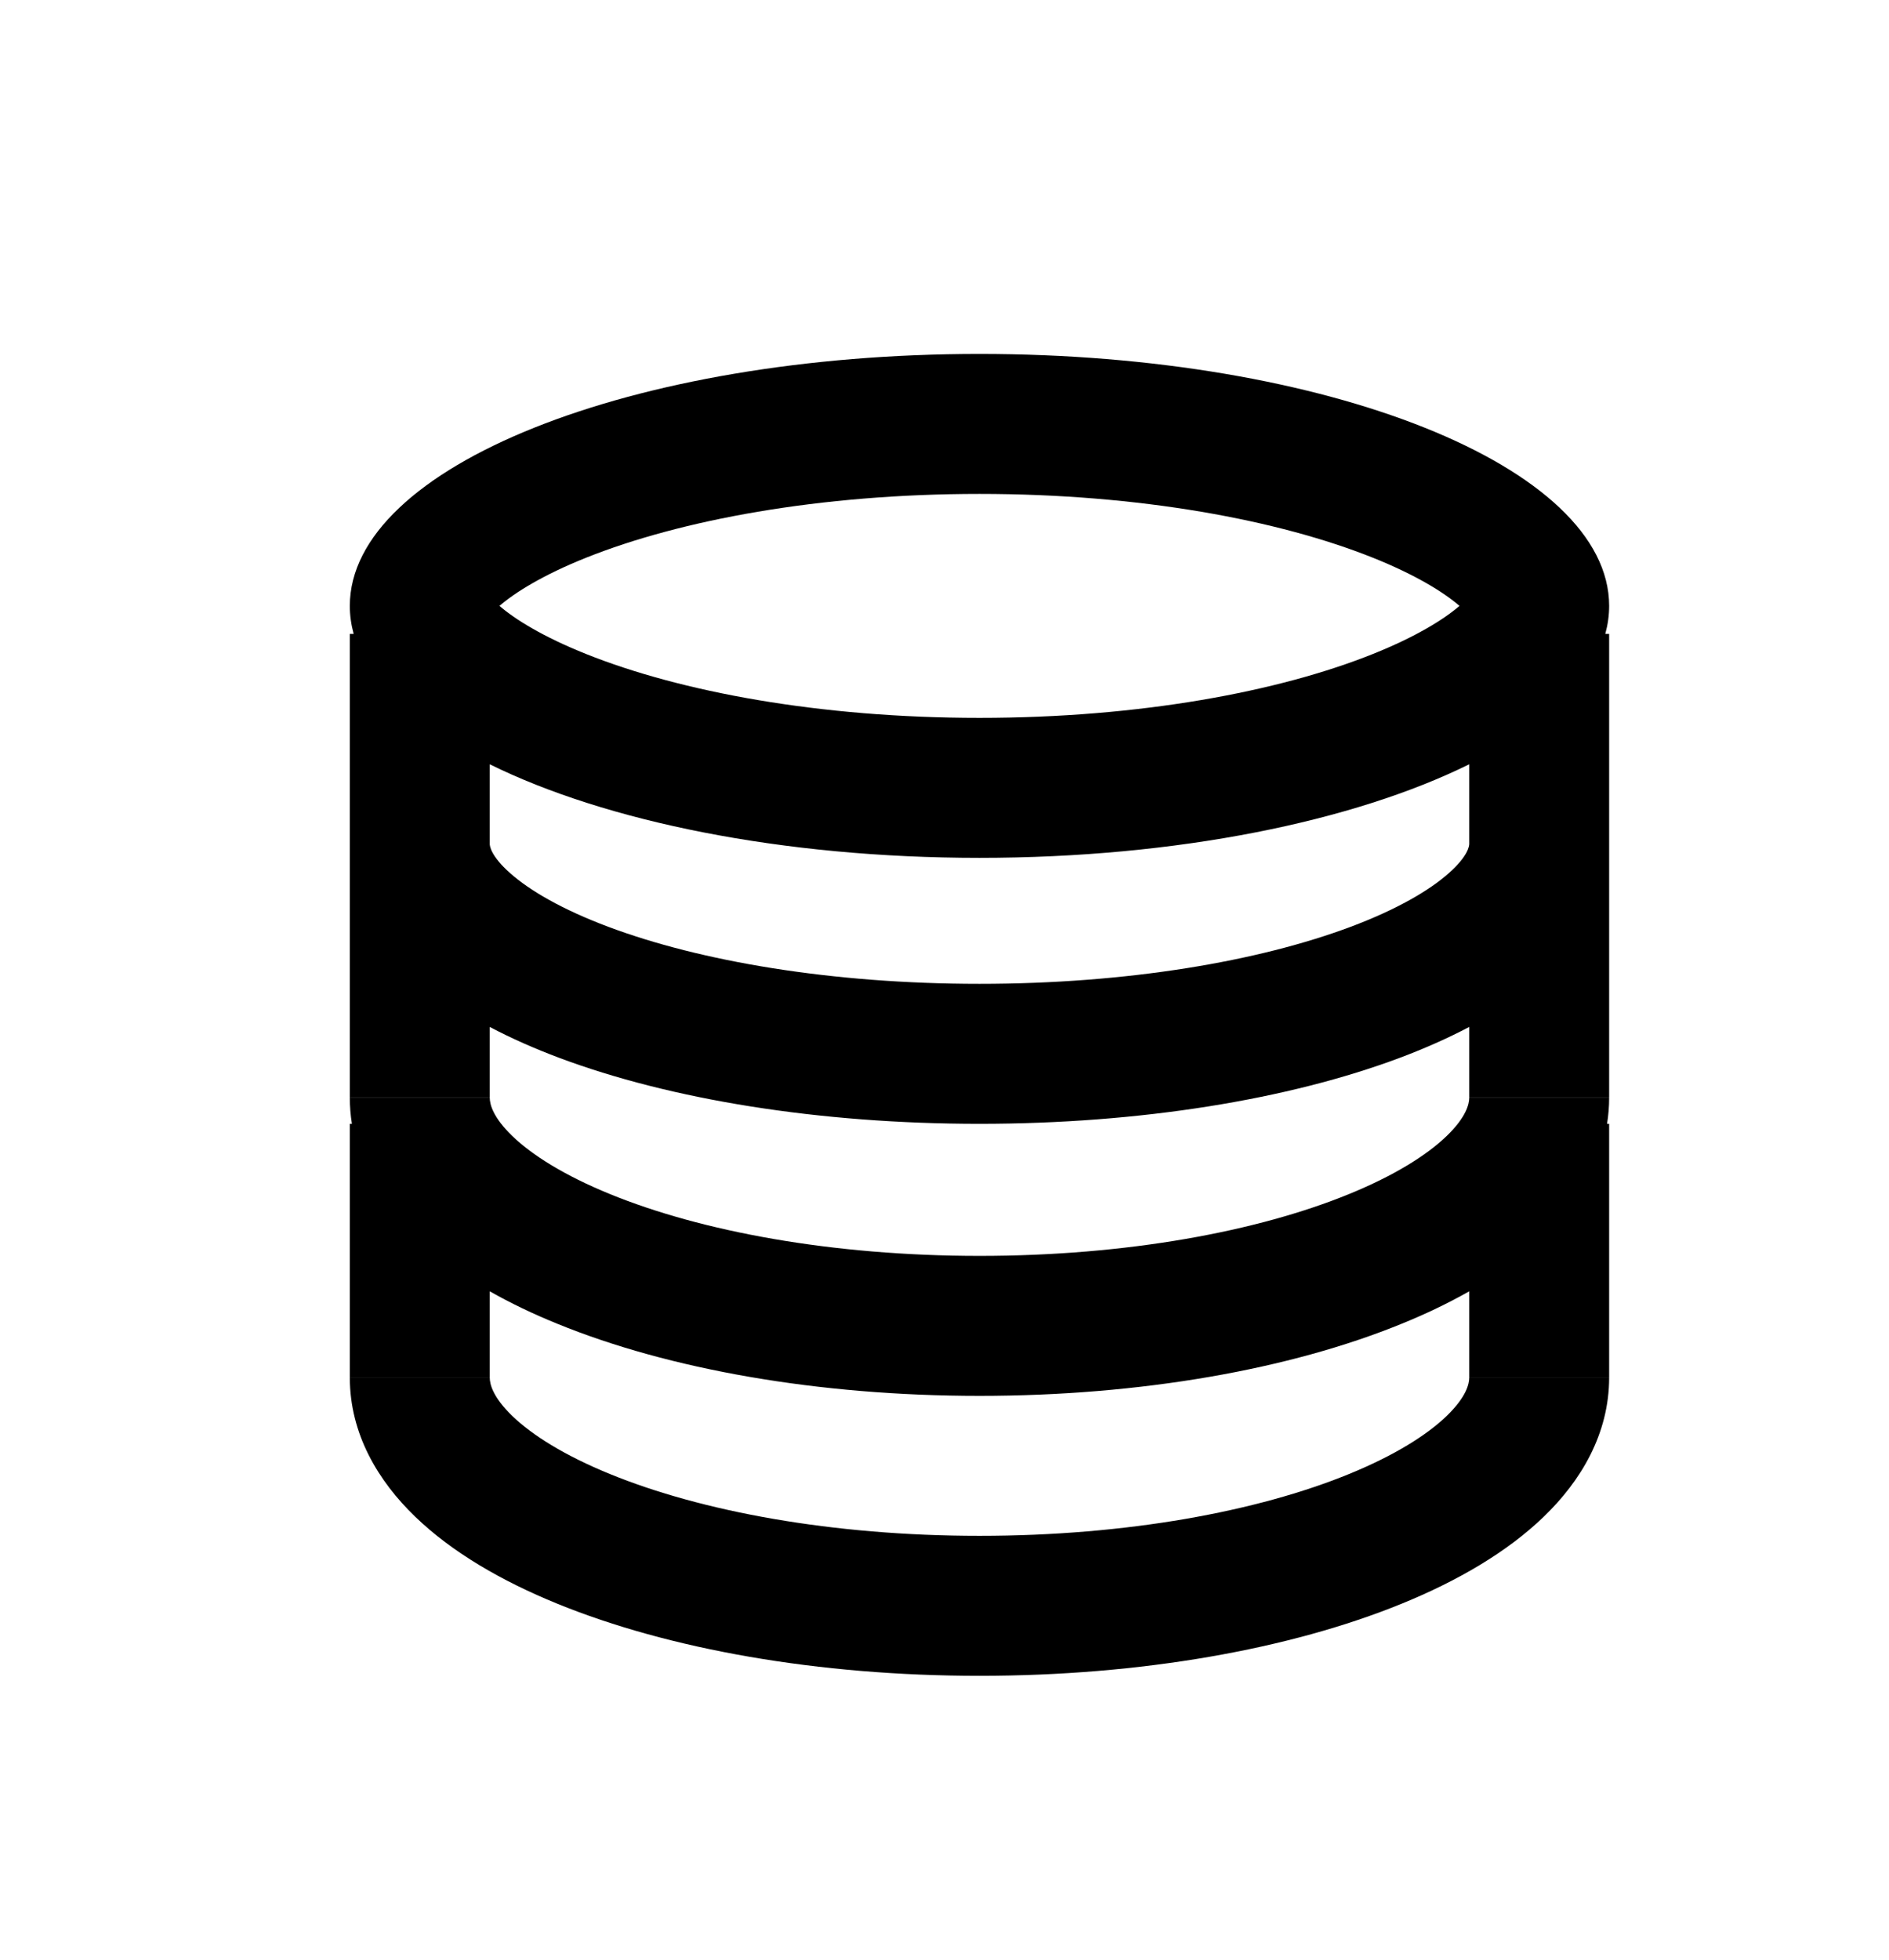 <svg width="27" height="28" viewBox="0 0 27 28" fill="none" xmlns="http://www.w3.org/2000/svg">
    <g filter="url(#filter0_d_2251_9883)">
        <path fill-rule="evenodd" clip-rule="evenodd"
              d="M16.037 3.47C16.038 3.47 16.036 3.473 16.033 3.478C16.036 3.473 16.037 3.47 16.037 3.47ZM15.861 3.657C15.637 3.464 15.239 3.215 14.621 2.968C13.283 2.433 11.296 2.057 9 2.057C6.704 2.057 4.718 2.433 3.379 2.968C2.761 3.215 2.363 3.464 2.139 3.657C2.363 3.85 2.761 4.098 3.379 4.345C4.718 4.881 6.704 5.257 9 5.257C11.296 5.257 13.283 4.881 14.621 4.345C15.239 4.098 15.637 3.85 15.861 3.657ZM1.963 3.47C1.963 3.47 1.964 3.473 1.967 3.478C1.964 3.473 1.962 3.47 1.963 3.47ZM1.963 3.843C1.962 3.843 1.964 3.841 1.967 3.836C1.964 3.841 1.963 3.843 1.963 3.843ZM16.033 3.836C16.036 3.841 16.038 3.843 16.037 3.843C16.037 3.843 16.036 3.841 16.033 3.836ZM9 7.257C11.827 7.257 14.35 6.735 16 5.92V7.057C16 7.082 15.99 7.226 15.708 7.476C15.427 7.725 14.964 7.995 14.306 8.242C12.997 8.733 11.121 9.057 9 9.057C6.879 9.057 5.003 8.733 3.694 8.242C3.036 7.995 2.573 7.725 2.292 7.476C2.01 7.226 2 7.082 2 7.057V5.92C3.65 6.735 6.173 7.257 9 7.257ZM15.008 10.114C15.357 9.983 15.691 9.836 16 9.673V10.681H18V8.057V7.057V4.057H17.945C17.981 3.925 18 3.792 18 3.657C18 1.668 13.971 0.057 9 0.057C4.029 0.057 0 1.668 0 3.657C0 3.792 0.019 3.925 0.055 4.057H0V7.057V8.057V10.681H2V9.673C2.309 9.836 2.643 9.983 2.992 10.114C4.578 10.709 6.703 11.057 9 11.057C11.297 11.057 13.422 10.709 15.008 10.114ZM9 12.944C6.888 12.944 5.022 12.593 3.721 12.062C3.068 11.796 2.606 11.504 2.323 11.232C2.043 10.961 2 10.776 2 10.682H0C0 10.81 0.01 10.935 0.03 11.057H0V14.681H2V13.45C2.301 13.621 2.626 13.776 2.966 13.914C4.56 14.565 6.694 14.944 9 14.944C11.306 14.944 13.44 14.565 15.034 13.914C15.374 13.776 15.699 13.621 16 13.45V14.681H18V11.057H17.97C17.99 10.935 18 10.81 18 10.682H16C16 10.776 15.957 10.961 15.677 11.232C15.394 11.504 14.932 11.796 14.279 12.062C12.979 12.593 11.113 12.944 9 12.944ZM3.721 16.062C5.022 16.593 6.888 16.944 9 16.944C11.113 16.944 12.979 16.593 14.279 16.062C14.932 15.796 15.394 15.504 15.677 15.232C15.957 14.961 16 14.776 16 14.682H18C18 15.488 17.595 16.161 17.065 16.671C16.539 17.179 15.829 17.59 15.034 17.914C13.44 18.564 11.306 18.944 9 18.944C6.694 18.944 4.56 18.564 2.966 17.914C2.171 17.59 1.461 17.179 0.935 16.671C0.405 16.161 0 15.488 0 14.682H2C2 14.776 2.043 14.961 2.323 15.232C2.606 15.504 3.068 15.796 3.721 16.062Z"
              fill="black"/>
    </g>
    <defs>
        <filter id="filter0_d_2251_9883" x="0" y="0.057" width="27" height="27.887" filterUnits="userSpaceOnUse"
                color-interpolation-filters="sRGB">
            <feFlood flood-opacity="0" result="BackgroundImageFix"/>
            <feColorMatrix in="SourceAlpha" type="matrix" values="0 0 0 0 0 0 0 0 0 0 0 0 0 0 0 0 0 0 127 0"
                           result="hardAlpha"/>
            <feOffset dx="5" dy="5"/>
            <feGaussianBlur stdDeviation="2"/>
            <feComposite in2="hardAlpha" operator="out"/>
            <feColorMatrix type="matrix" values="0 0 0 0 0 0 0 0 0 0 0 0 0 0 0 0 0 0 0.25 0"/>
            <feBlend mode="normal" in2="BackgroundImageFix" result="effect1_dropShadow_2251_9883"/>
            <feBlend mode="normal" in="SourceGraphic" in2="effect1_dropShadow_2251_9883" result="shape"/>
        </filter>
    </defs>
</svg>
